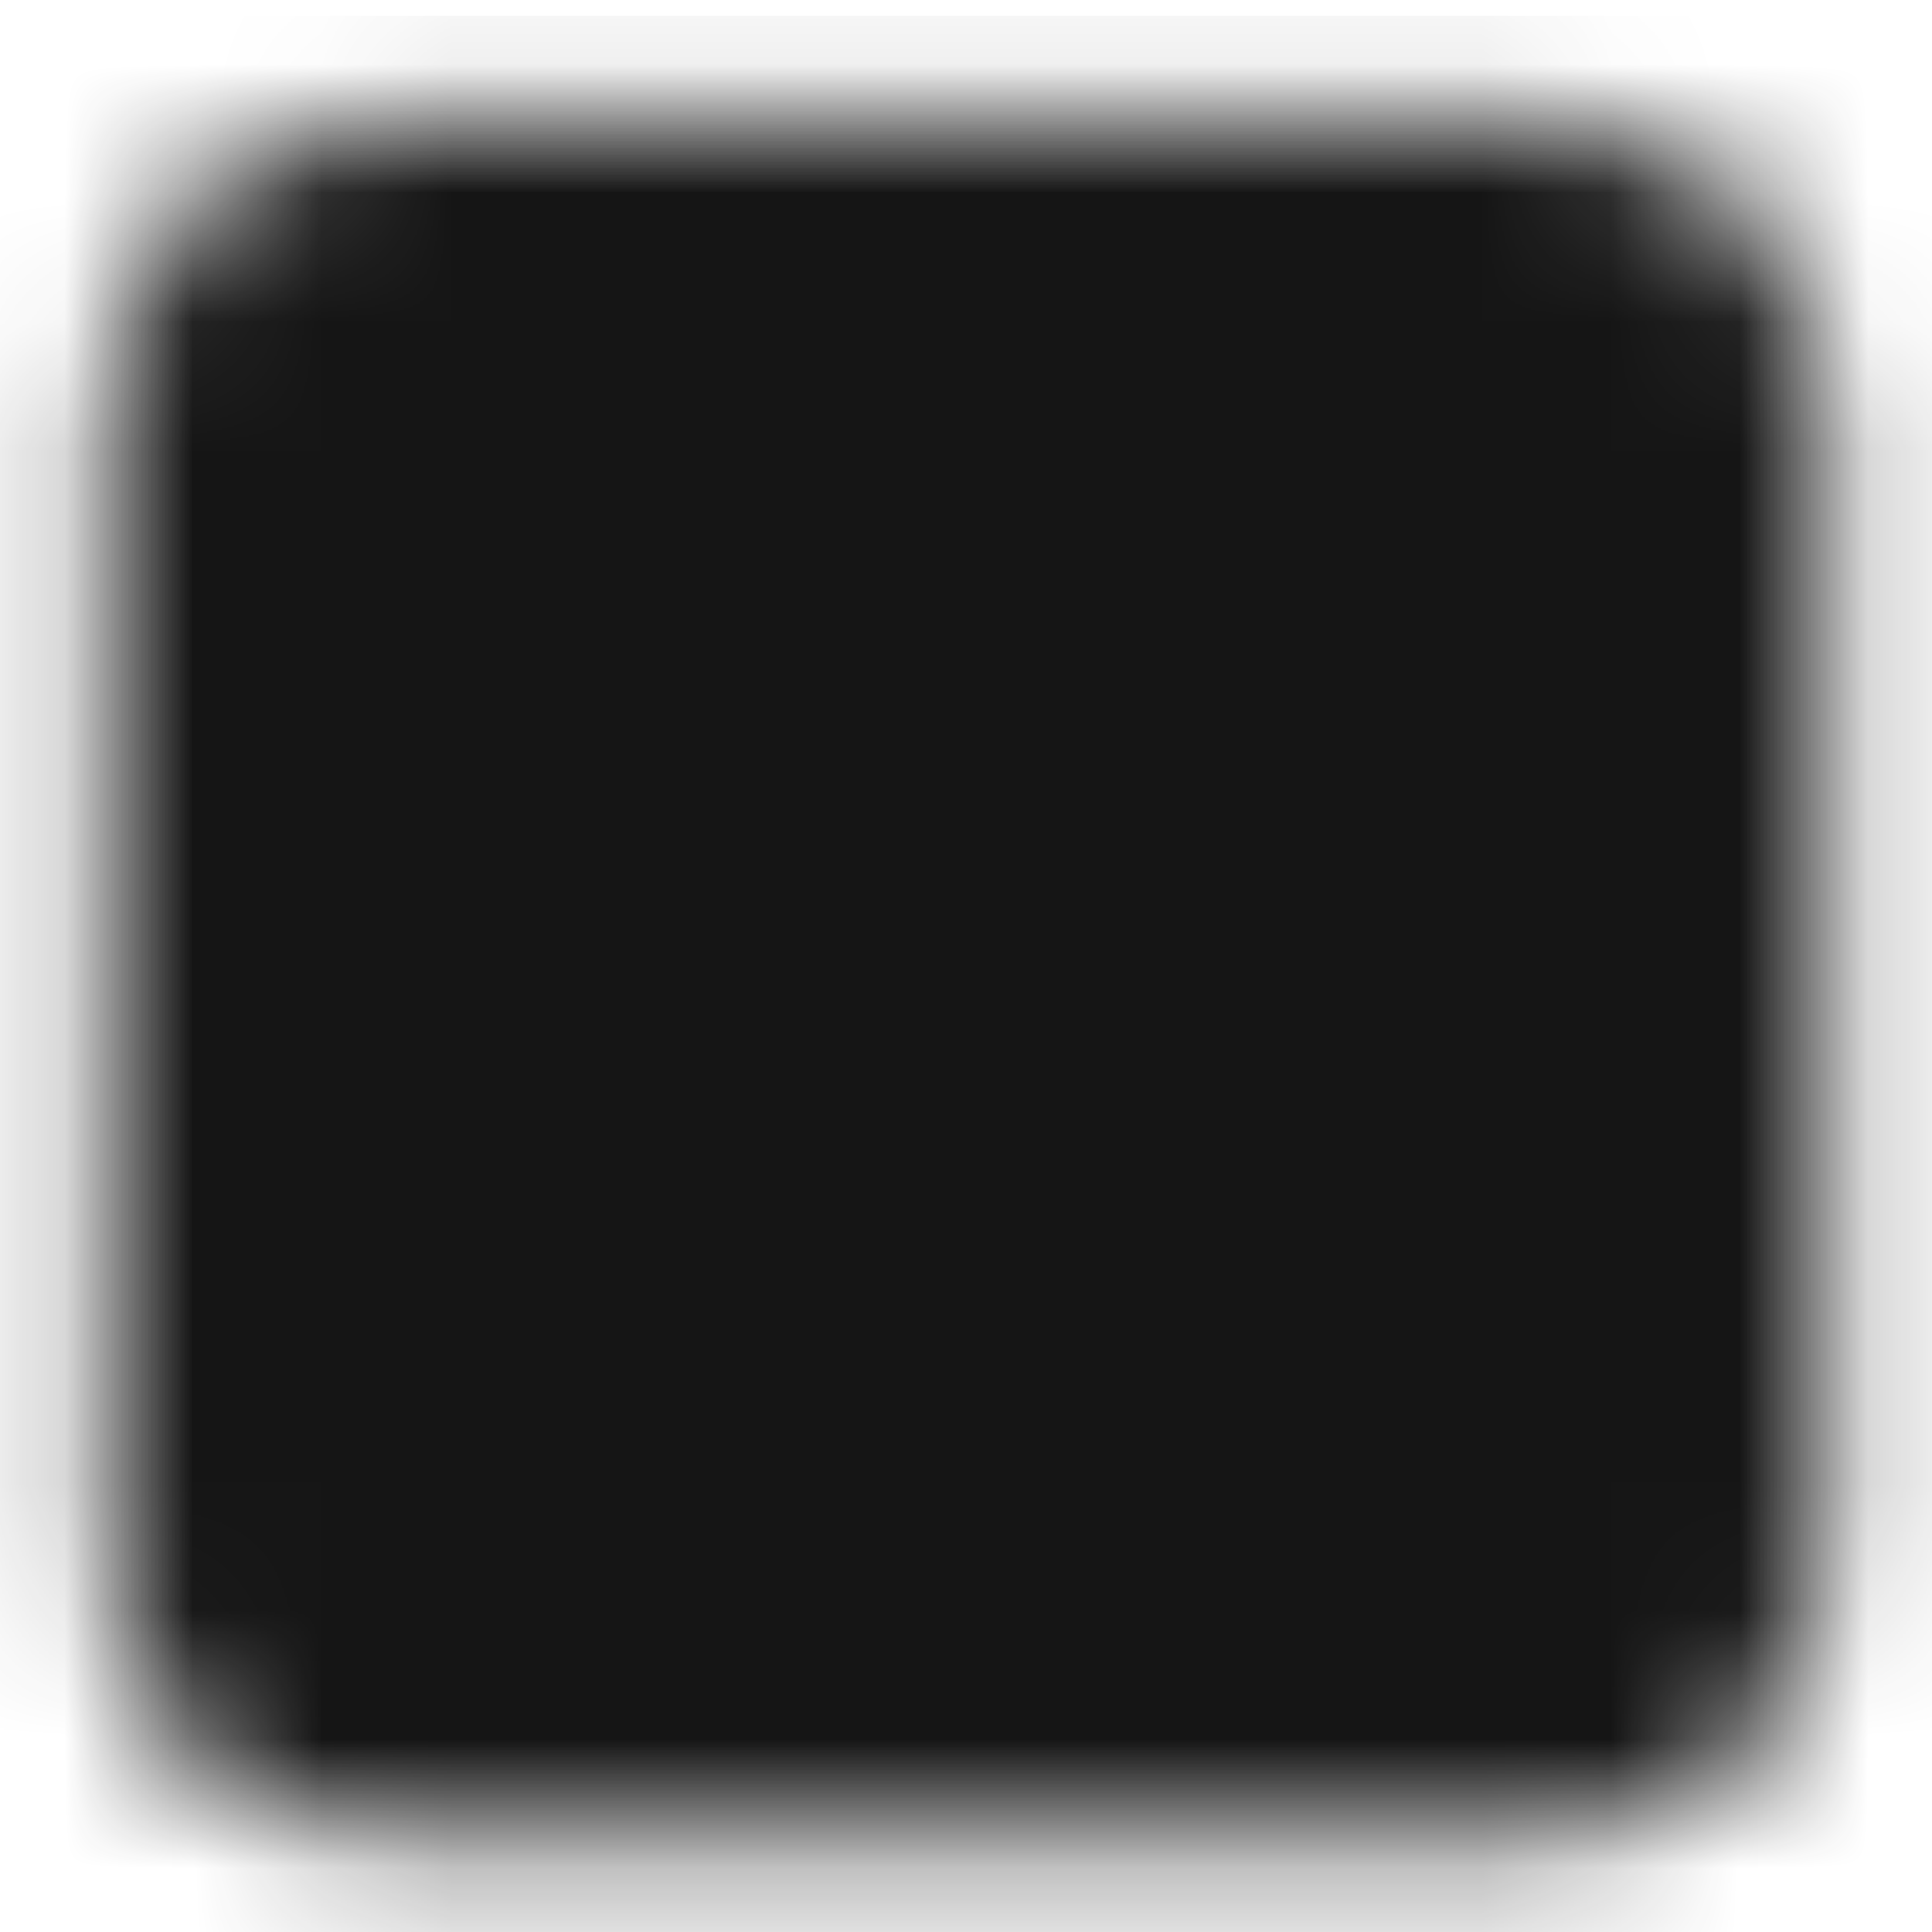 <svg width="15" height="15" viewBox="0 0 15 15" fill="none" xmlns="http://www.w3.org/2000/svg">
<mask id="mask0_314_97" style="mask-type:luminance" maskUnits="userSpaceOnUse" x="0" y="0" width="15" height="15">
<path d="M12.188 2H2.812C2.295 2 1.875 2.42 1.875 2.938V12.312C1.875 12.83 2.295 13.25 2.812 13.25H12.188C12.705 13.25 13.125 12.83 13.125 12.312V2.938C13.125 2.42 12.705 2 12.188 2Z" fill="white" stroke="white" stroke-width="2.083" stroke-linecap="round" stroke-linejoin="round"/>
<path d="M5.938 4.5L9.062 7.625L5.938 10.75" stroke="black" stroke-width="2.083" stroke-linecap="round" stroke-linejoin="round"/>
</mask>
<g mask="url(#mask0_314_97)">
<path d="M0 0.125H15V15.125H0V0.125Z" fill="#151515"/>
</g>
</svg>
